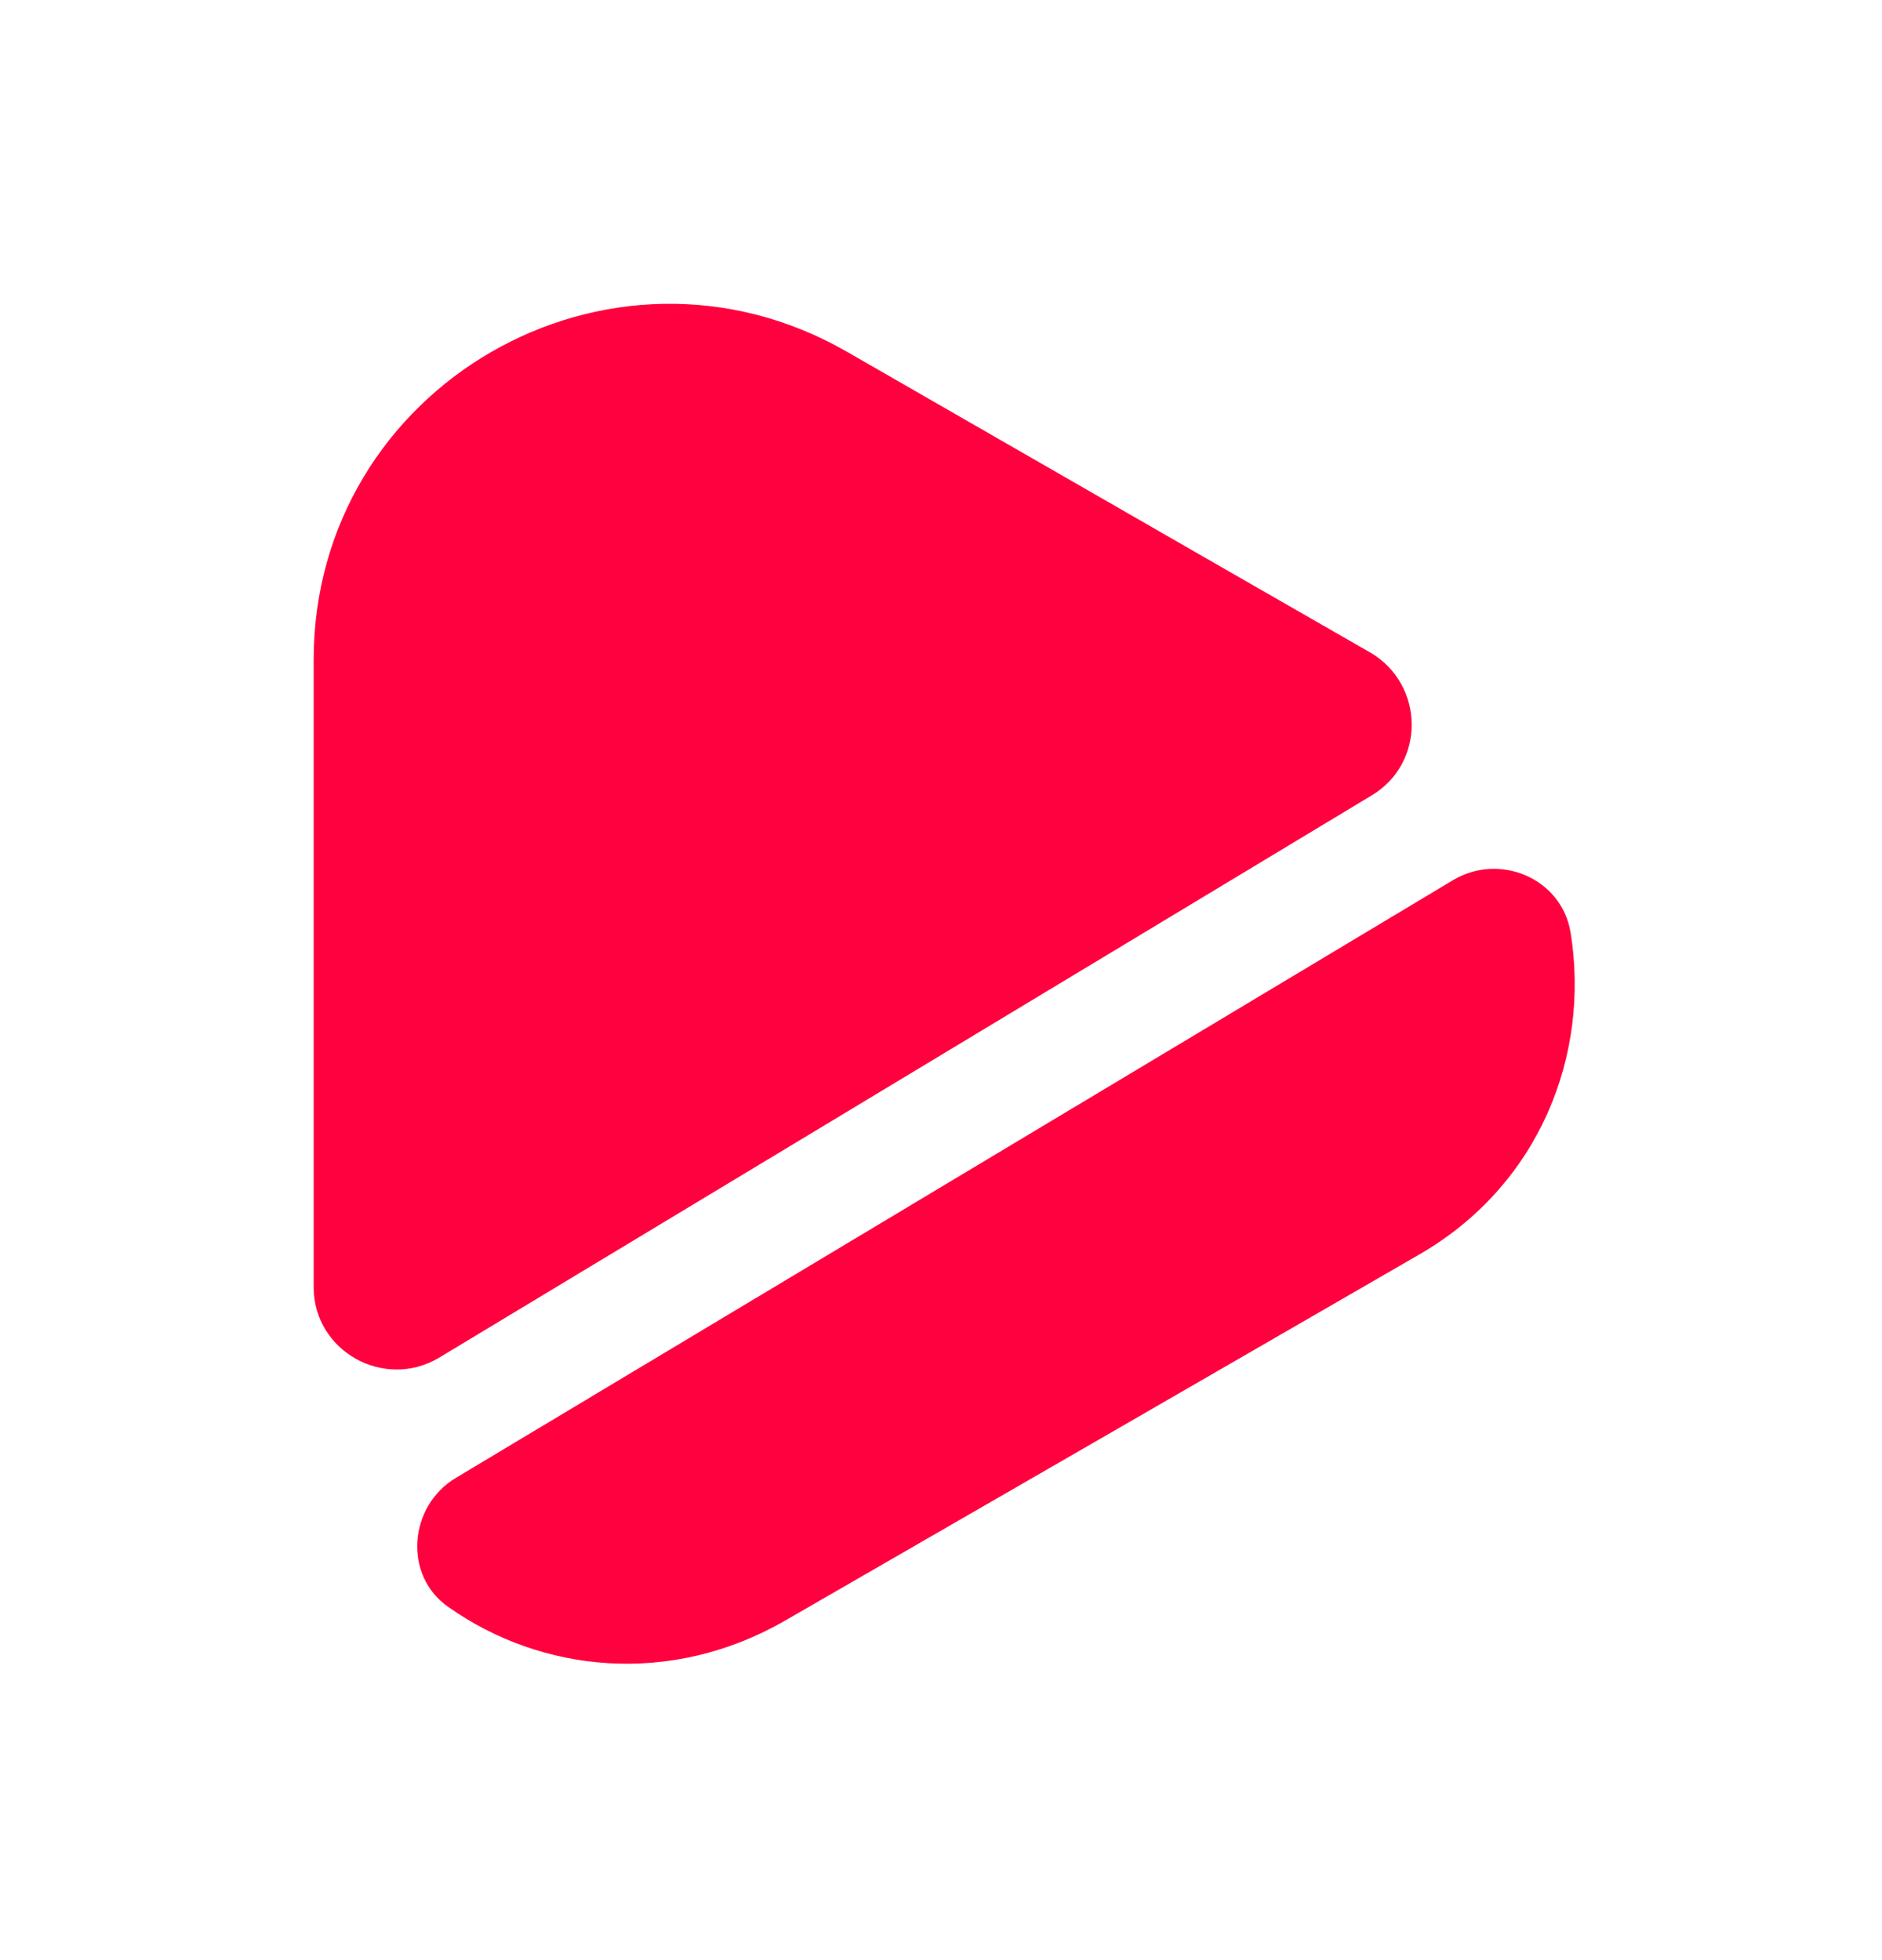 <svg width="24" height="25" viewBox="0 0 24 25" fill="none" xmlns="http://www.w3.org/2000/svg">
<path d="M17.49 10.146L5.6 17.316C4.9 17.735 4 17.235 4 16.416V8.416C4 4.926 7.77 2.746 10.8 4.486L15.39 7.126L17.48 8.326C18.17 8.736 18.18 9.736 17.49 10.146Z" fill="#FF013E"/>
<path d="M18.089 16.006L14.039 18.346L9.999 20.677C8.549 21.506 6.909 21.337 5.719 20.497C5.139 20.096 5.209 19.206 5.819 18.846L18.529 11.226C19.129 10.867 19.919 11.207 20.029 11.896C20.279 13.447 19.639 15.117 18.089 16.006Z" fill="#FF013E"/>
</svg>

